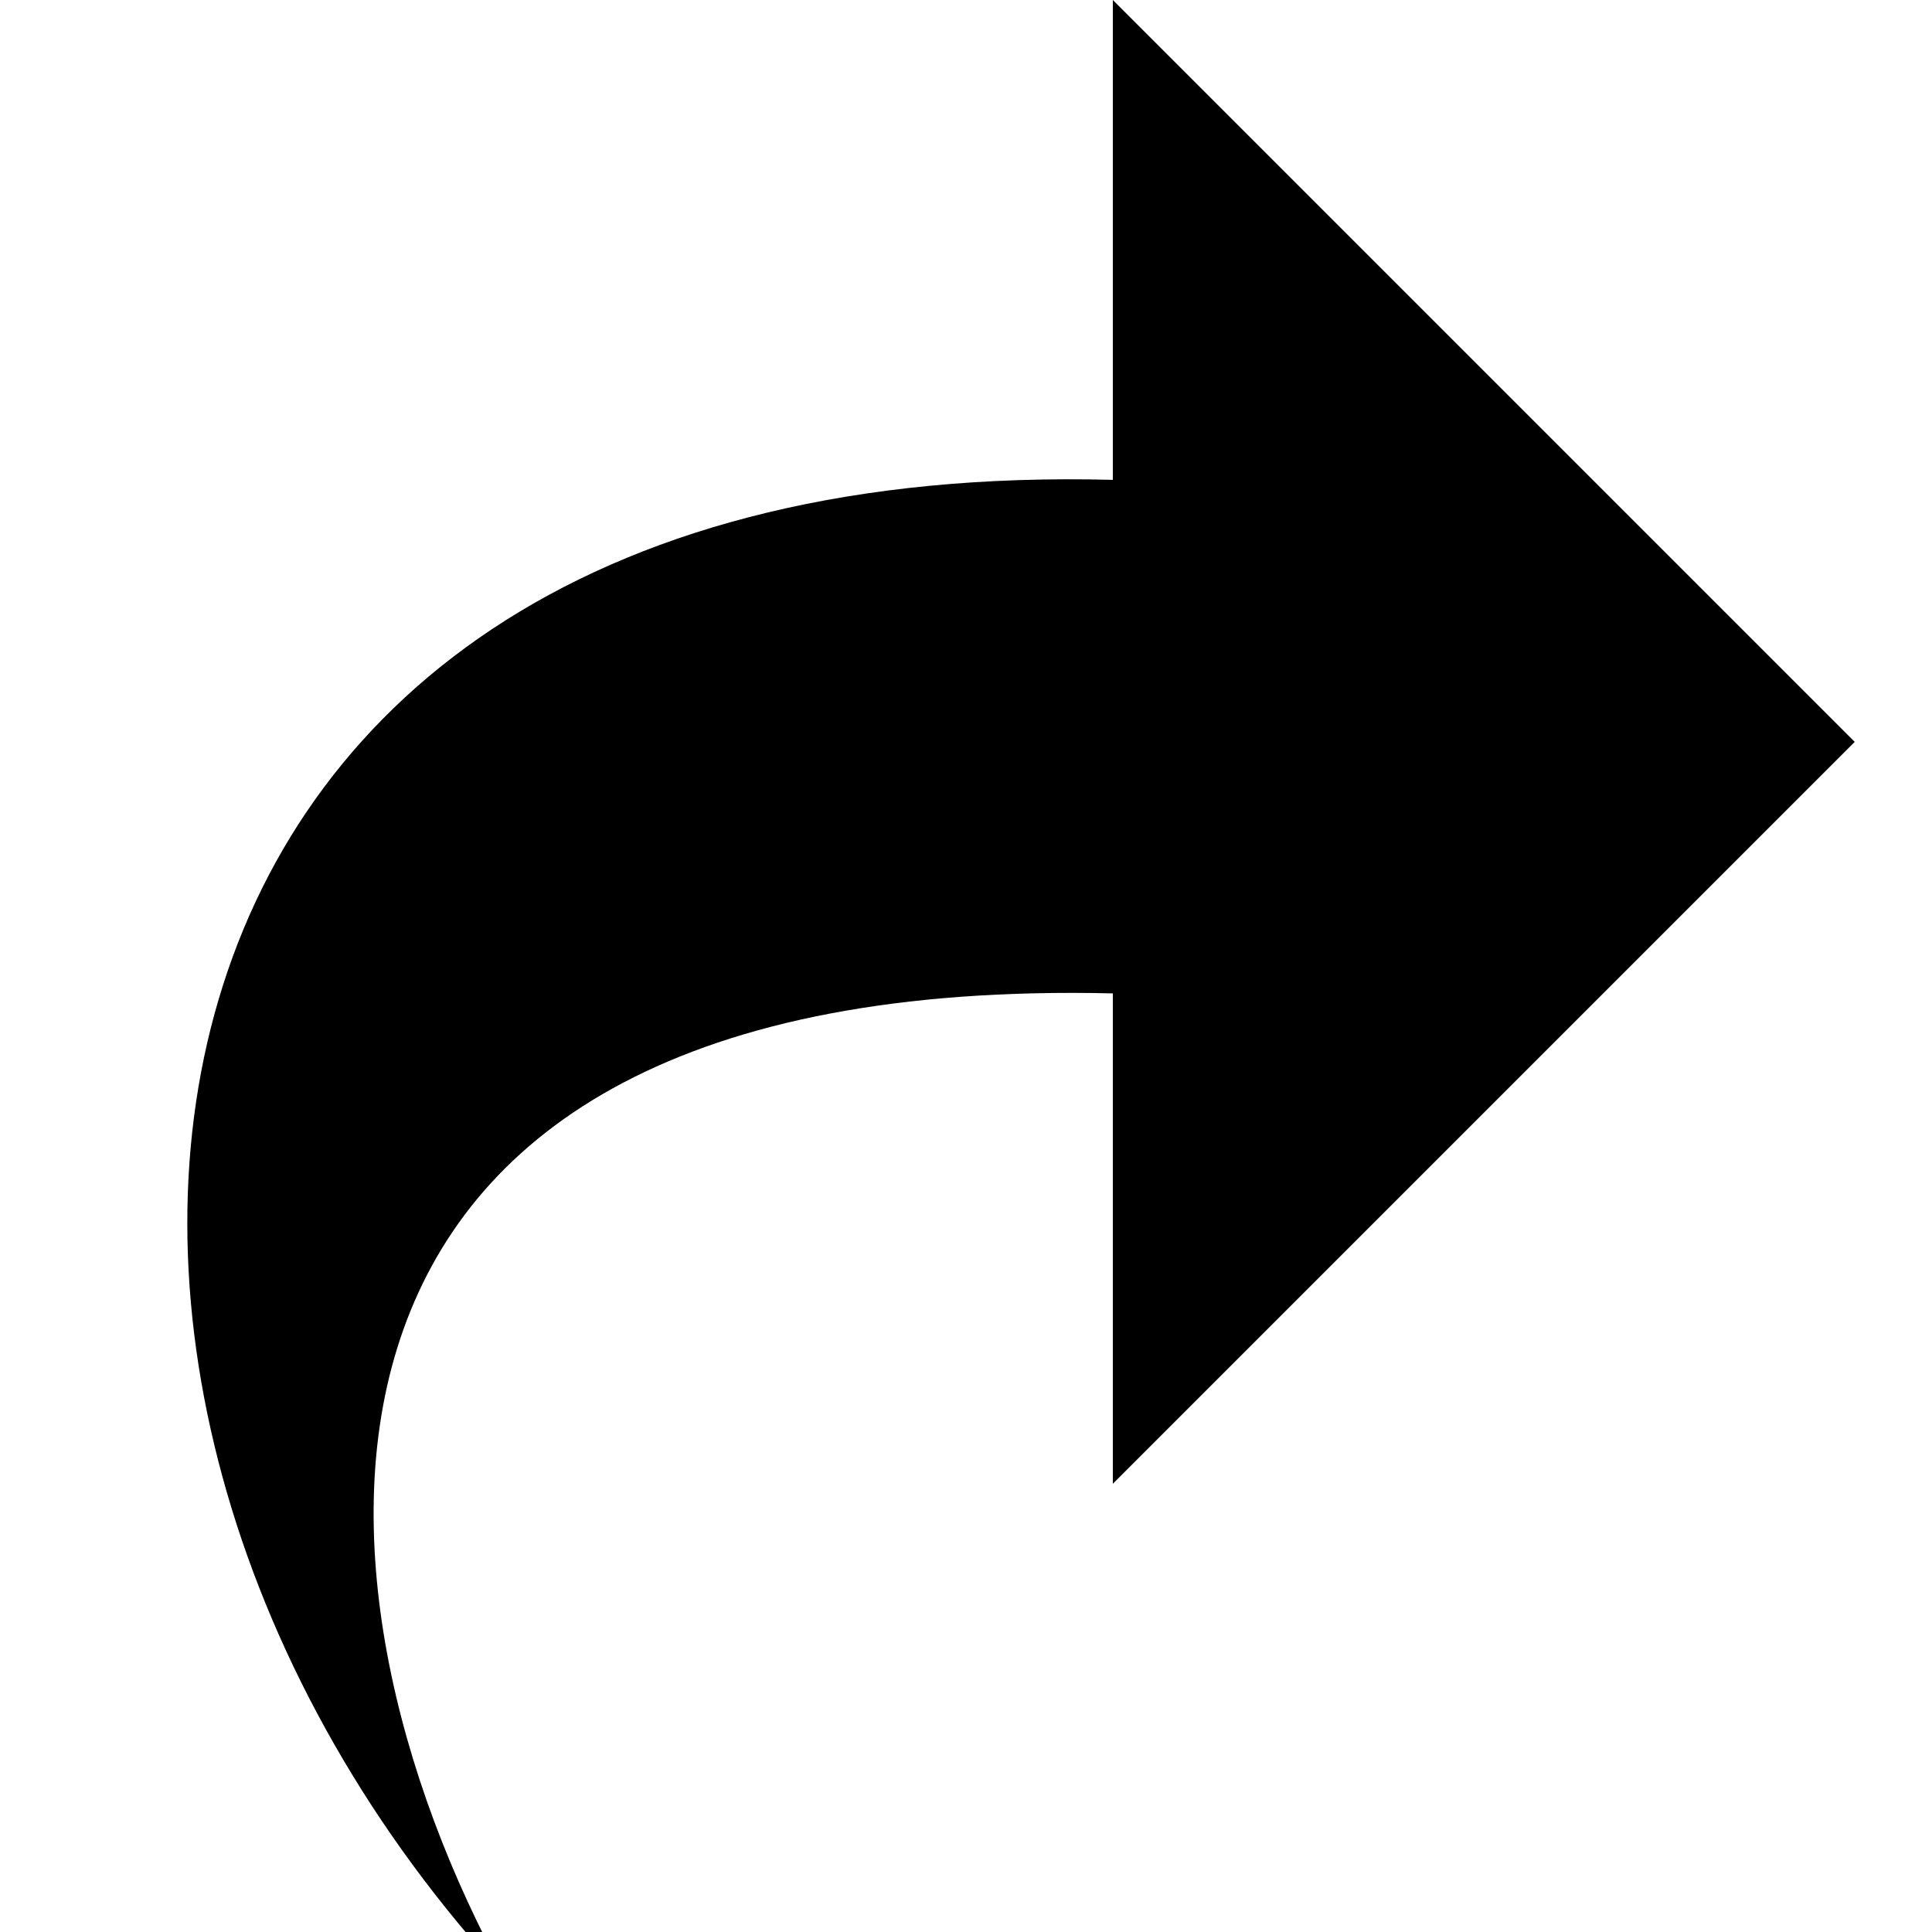 <svg xmlns="http://www.w3.org/2000/svg" version="1.1" viewBox="0 0 1000 1000">
  <path class="svg-font" d="M576 248.372v-248.372l384 384-384 384v-253.824c-446.75-10.482-427.588 303.792-313.86 509.824-280.712-303.414-221.1-789.57 313.86-775.628z" />
</svg>
